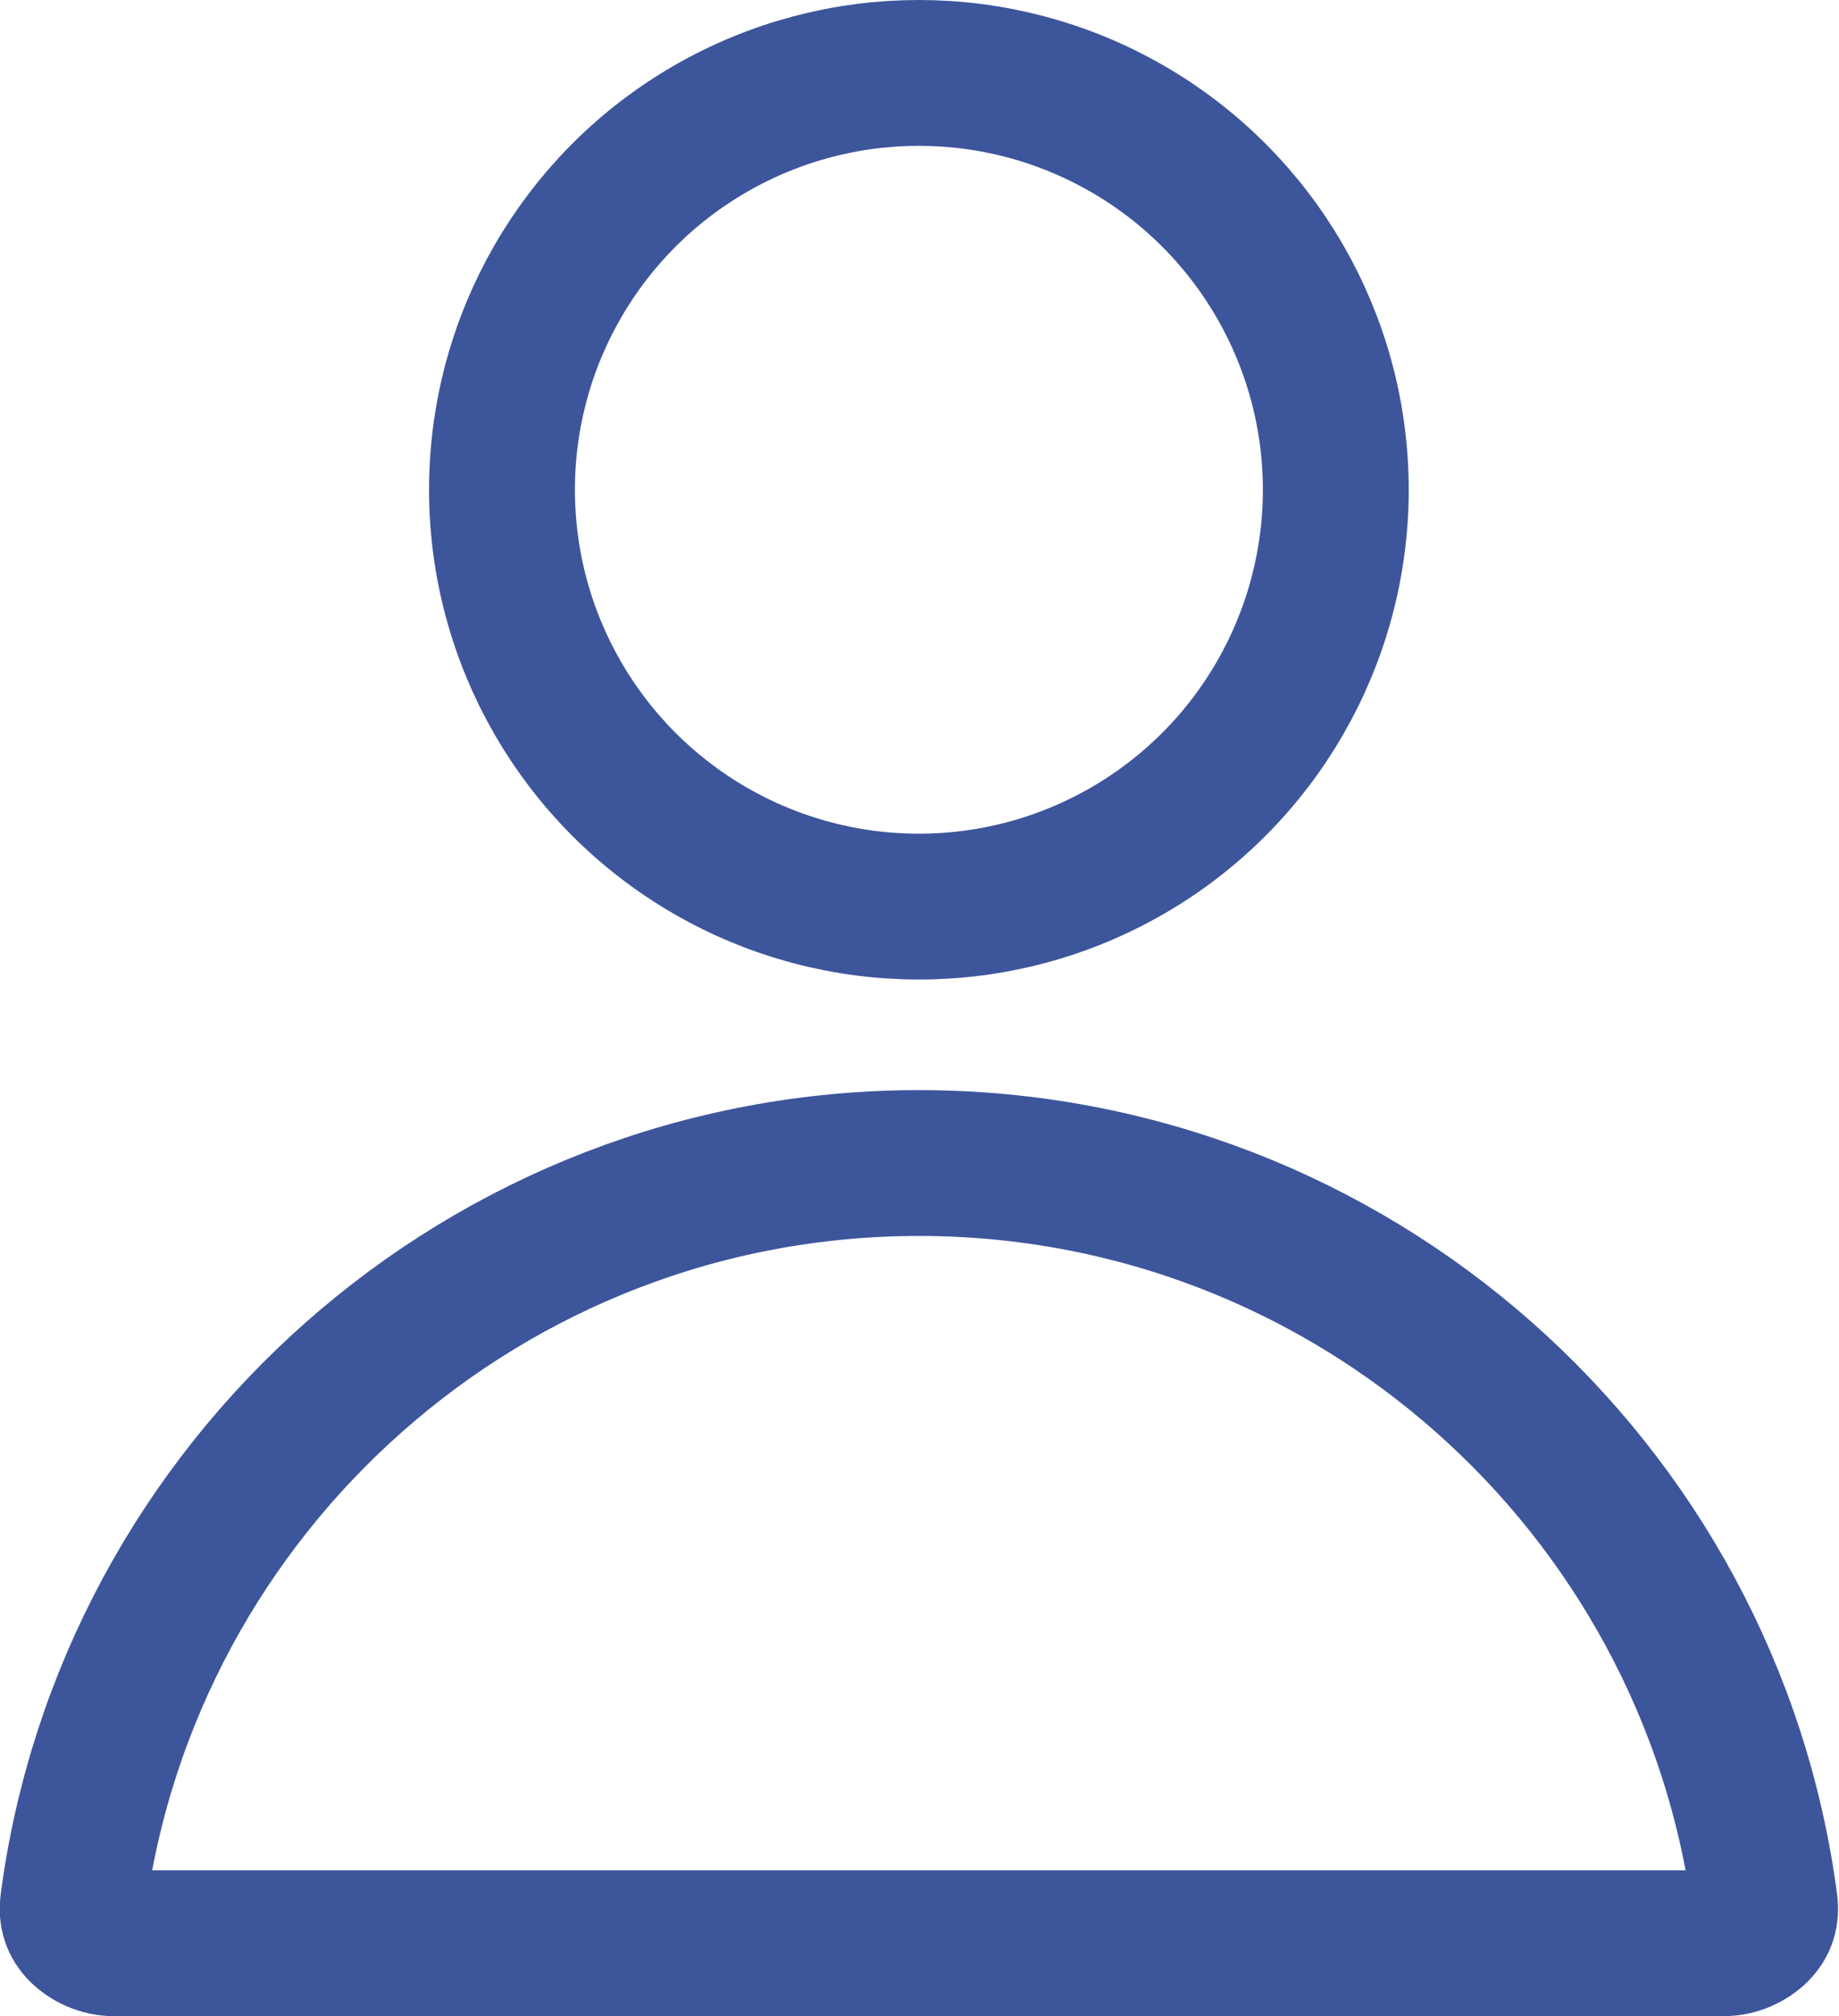 <?xml version="1.0" encoding="UTF-8"?>
<svg id="Capa_2" data-name="Capa 2" xmlns="http://www.w3.org/2000/svg" viewBox="0 0 15.13 16.59">
  <defs>
    <style>
      .cls-1, .cls-2 {
        fill: none;
        stroke: #3d559b;
        stroke-width: 1.2px;
      }

      .cls-2 {
        stroke-linejoin: round;
      }
    </style>
  </defs>
  <g id="Capa_2-2" data-name="Capa 2">
    <circle class="cls-1" cx="7.56" cy="4.03" r="3.43"/>
    <path class="cls-2" d="m.6,15.67c.45-3.44,3.4-6.1,6.96-6.1s6.51,2.66,6.96,6.1c.01.08-.01.15-.07.21-.06.06-.16.11-.27.11H.94c-.11,0-.21-.05-.27-.11-.06-.06-.08-.13-.07-.21Z"/>
  </g>
</svg>